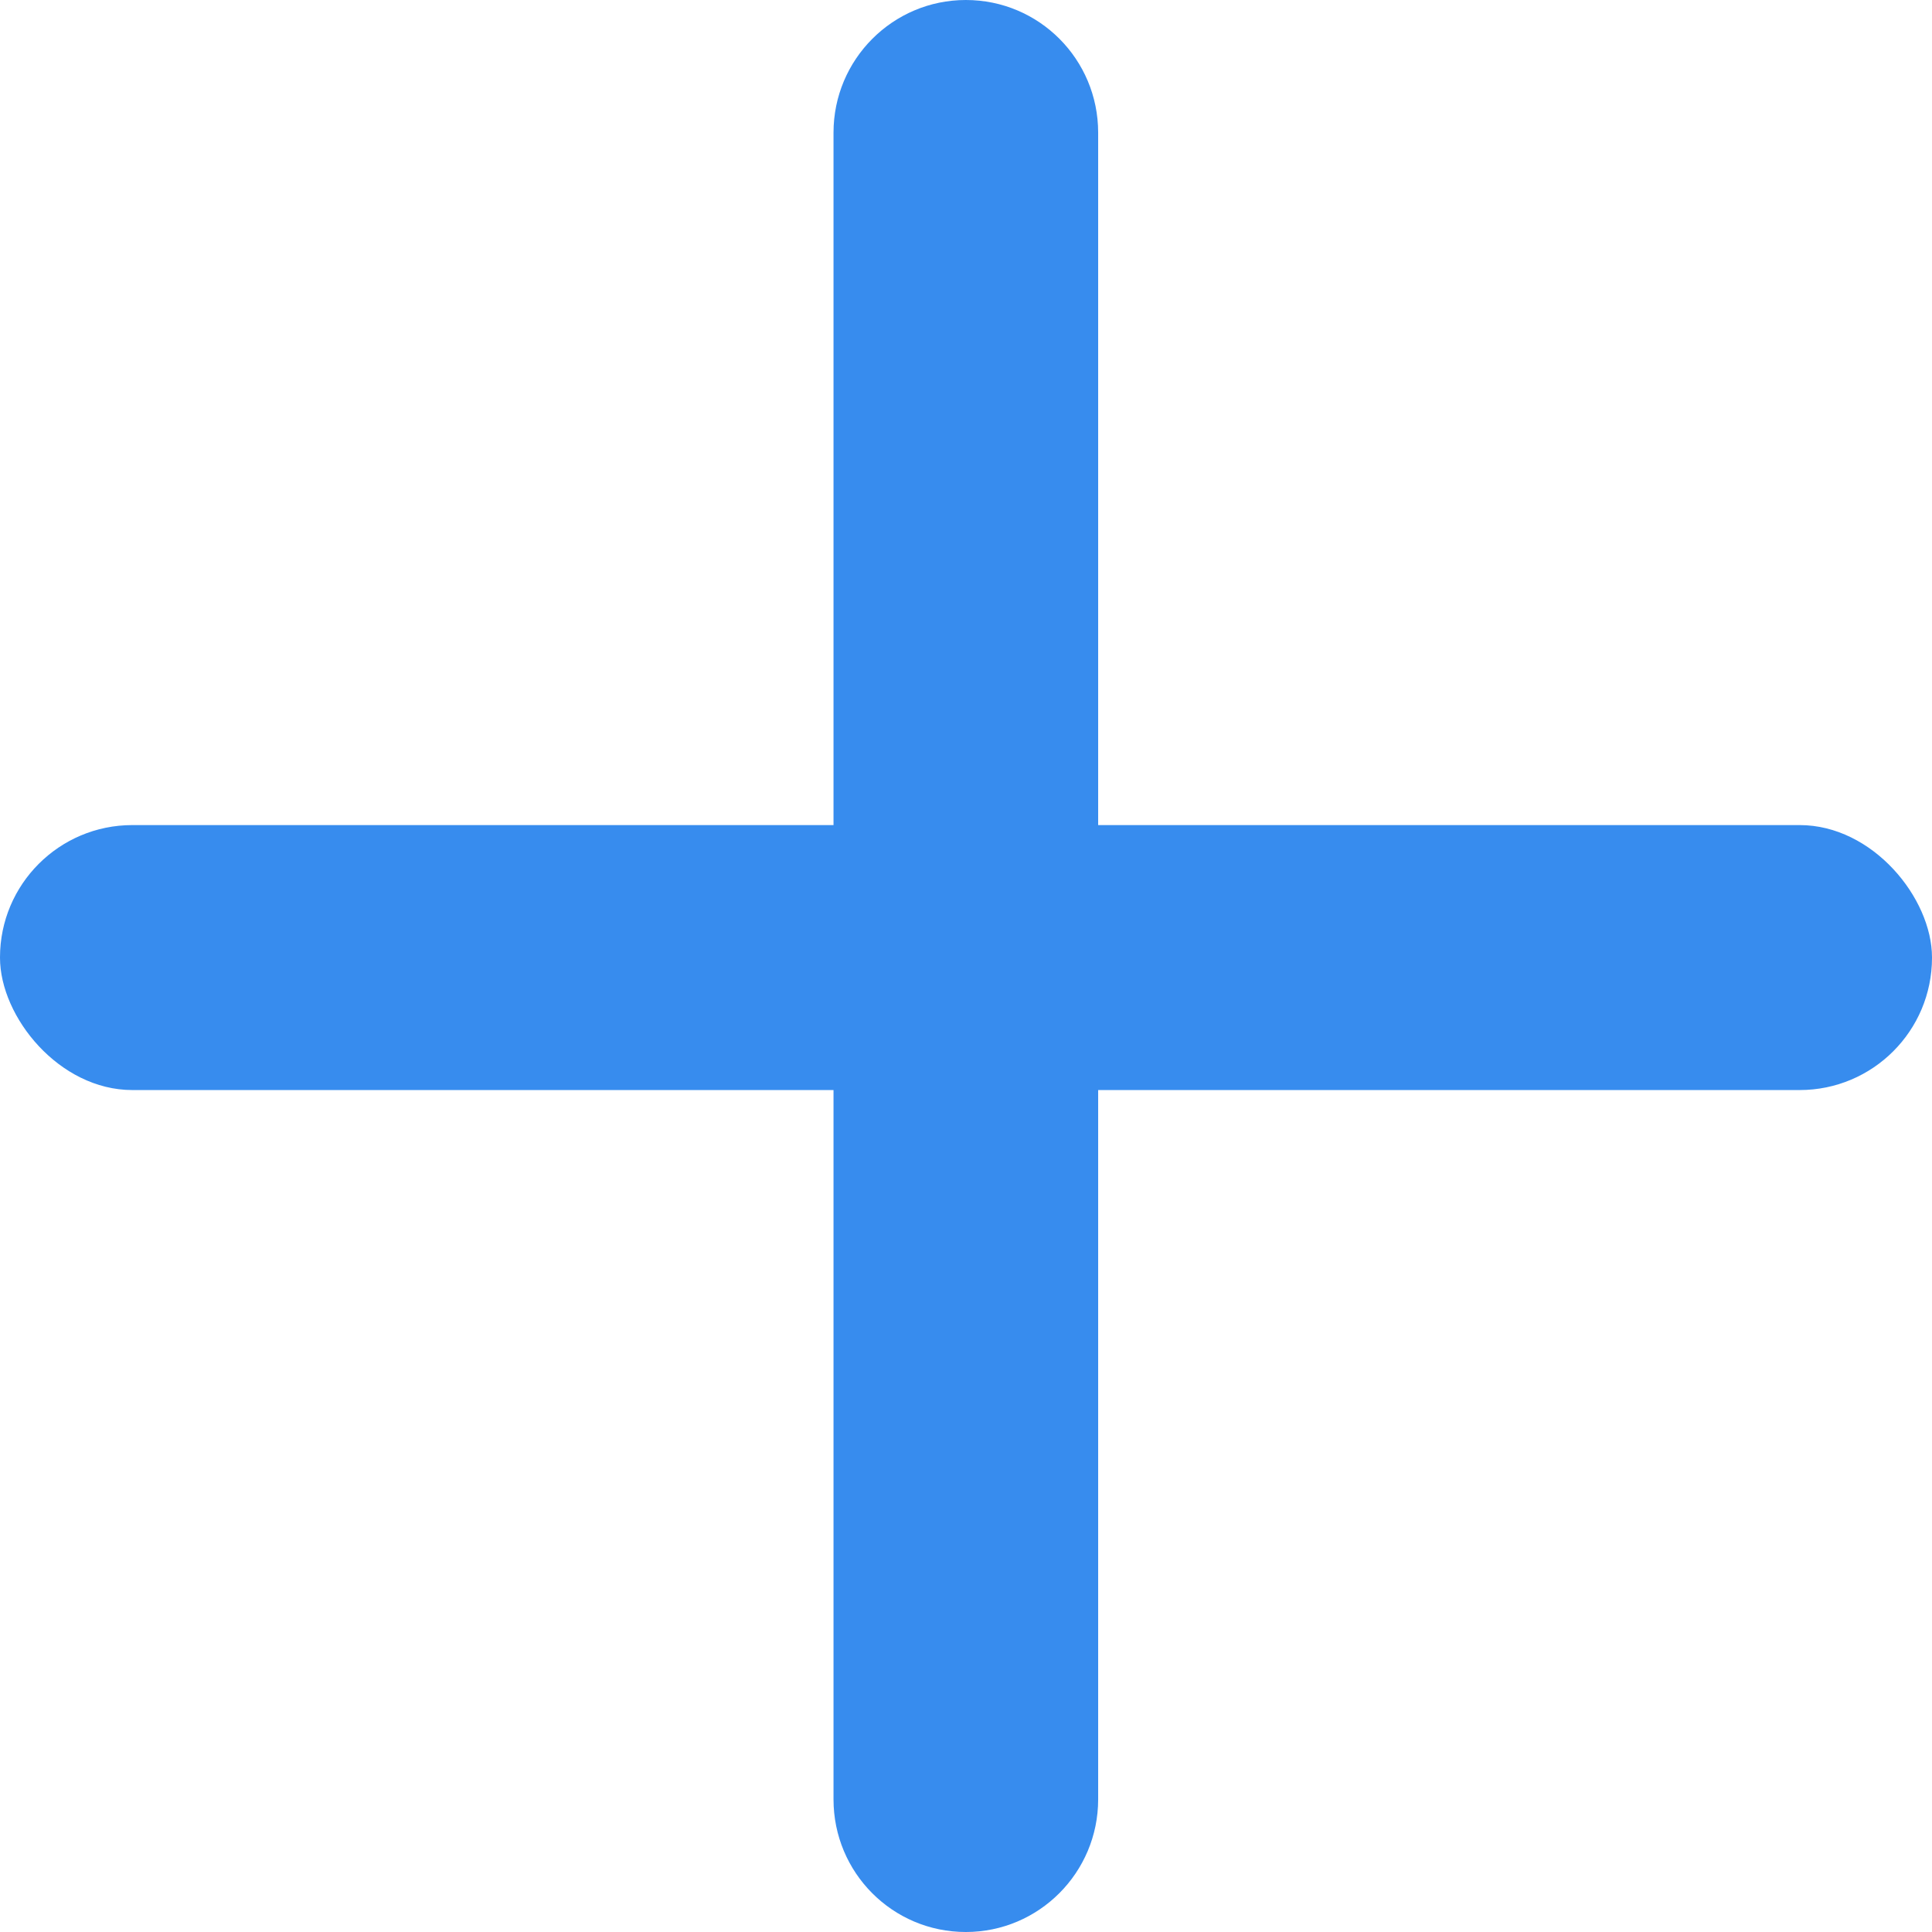 <?xml version="1.0" encoding="UTF-8"?>
<svg id="Camada_1" xmlns="http://www.w3.org/2000/svg" viewBox="0 0 59.57 59.57">
  <defs>
    <style>
      .cls-1 {
        fill: #378cee;
      }
    </style>
  </defs>
  <path class="cls-1" d="M29.78,0h0c2.26,0,4.08,1.83,4.08,4.09v51.39c0,2.26-1.83,4.09-4.08,4.09h0c-2.26,0-4.08-1.83-4.08-4.09V4.09c0-2.26,1.83-4.09,4.08-4.09Z"/>
  <rect class="cls-1" y="25.44" width="59.57" height="8.17" rx="4.08" ry="4.08"/>
</svg>